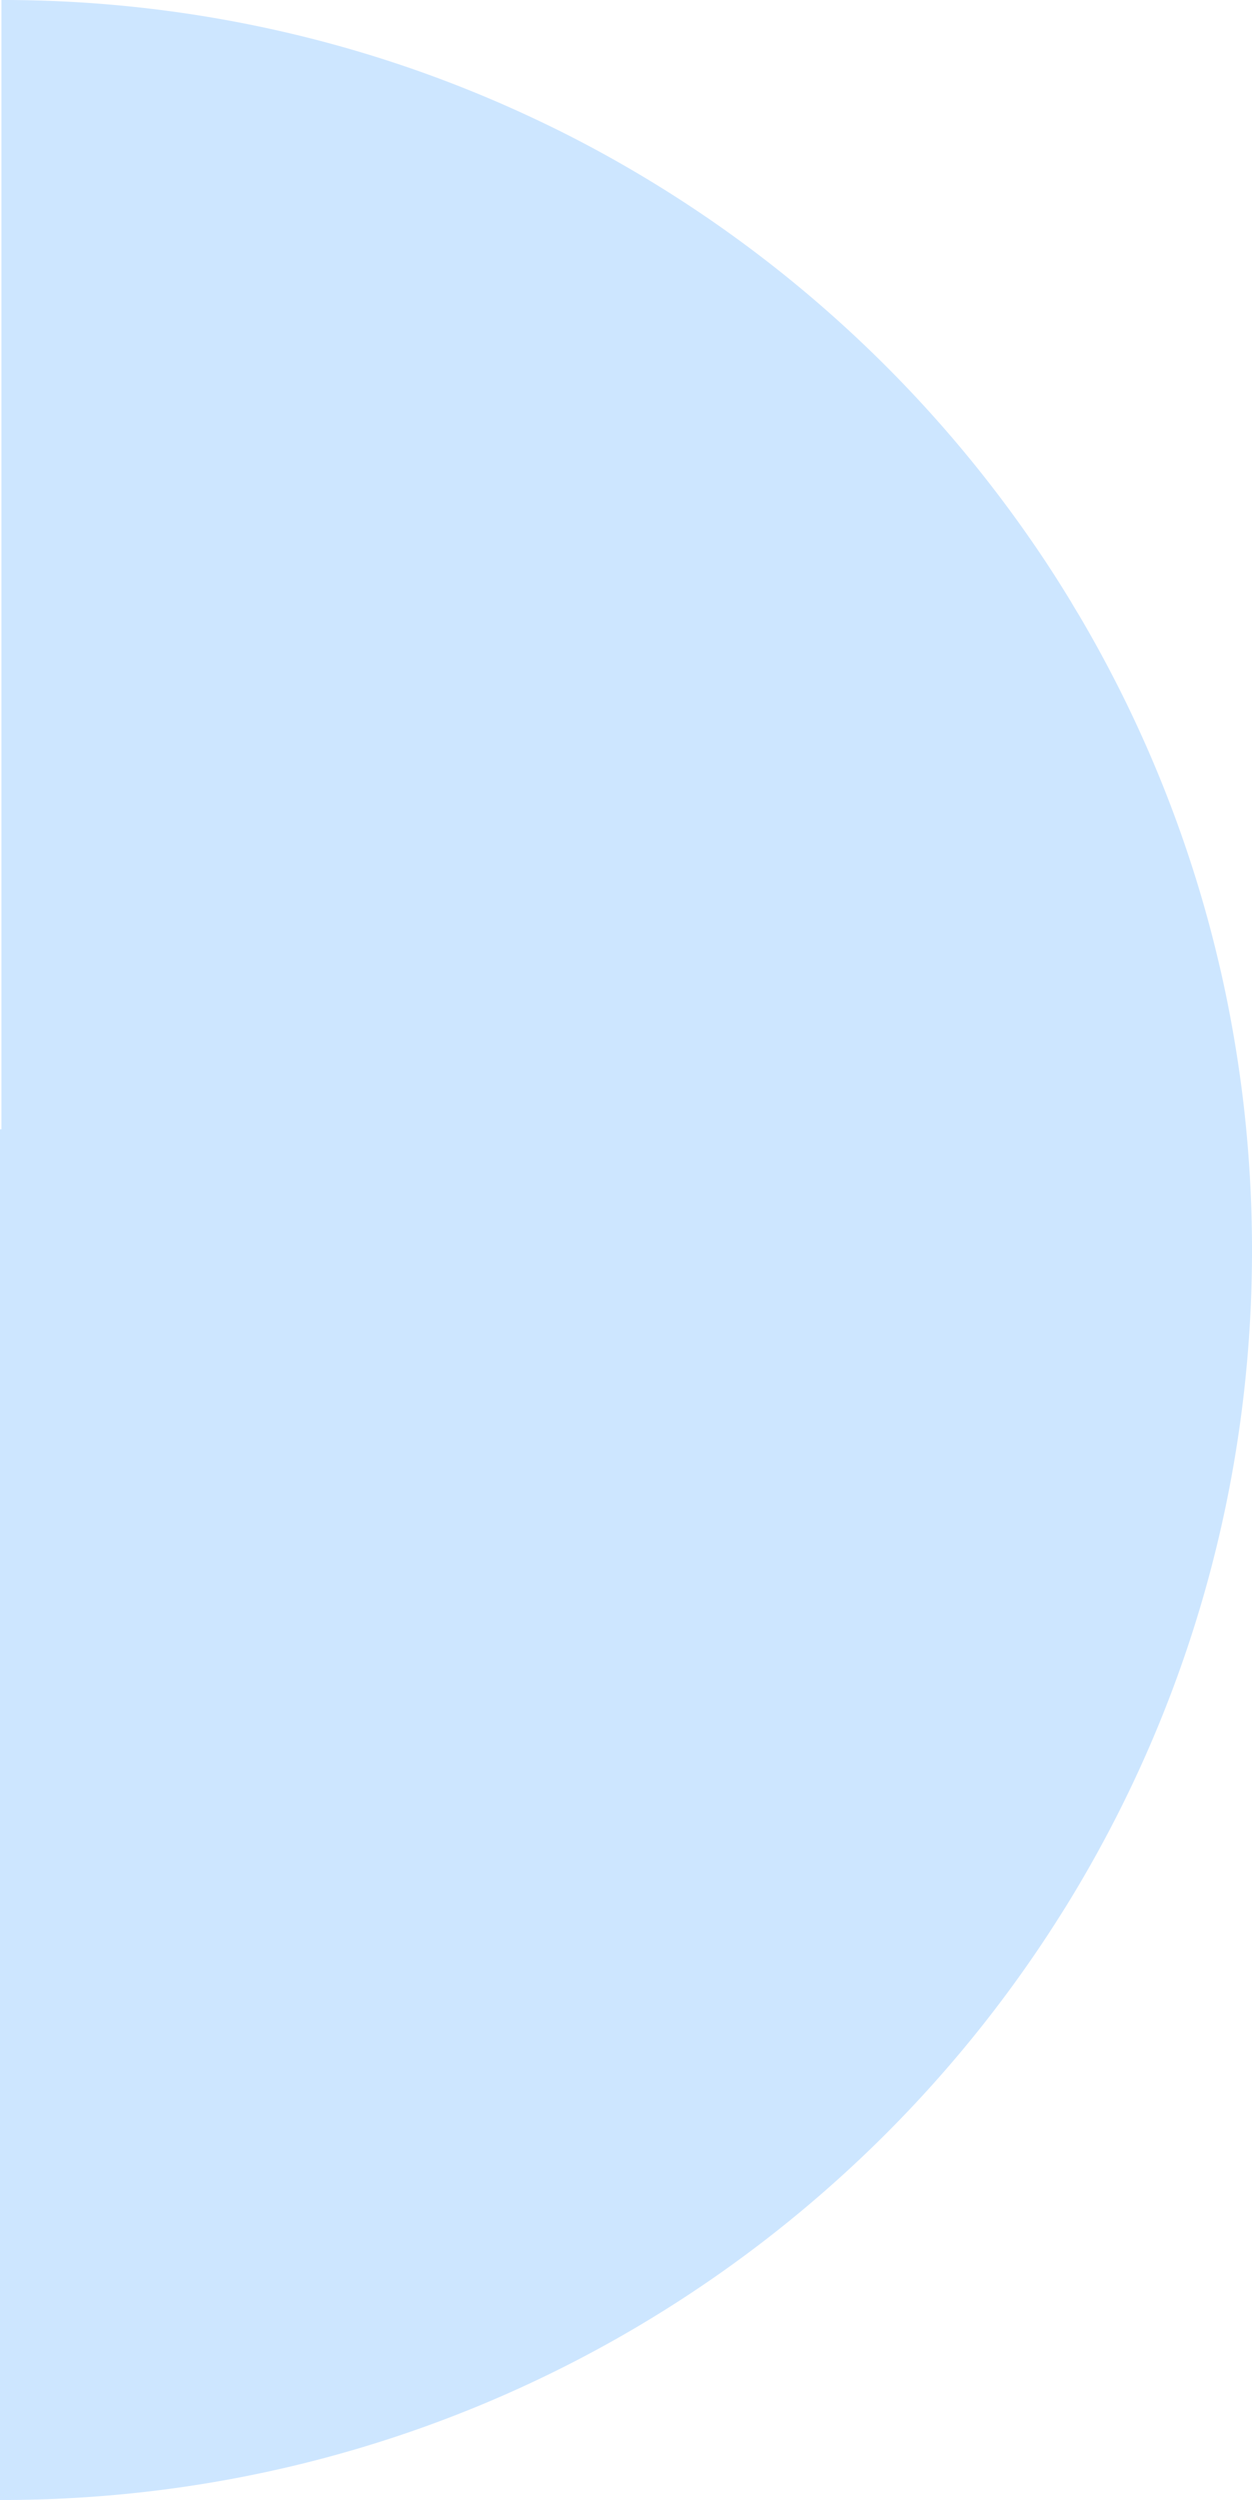 <svg xmlns="http://www.w3.org/2000/svg" viewBox="0 0 876.91 1751"><defs><style>.cls-1{fill:#abd5ff;opacity:0.6;}</style></defs><g id="Layer_2" data-name="Layer 2"><g id="Layer_1-2" data-name="Layer 1"><path class="cls-1" d="M876.91,875.5c0,164.29-45.25,318-124,449.39l-.22.37q-4.23,7.07-8.6,14l-.42.66C588.88,1586.85,314.32,1751,1.41,1751H0V791H1V0h.41A877.66,877.66,0,0,1,206.09,24.06,867.16,867.16,0,0,1,329.55,63.57q8.16,3.3,16.23,6.76,3.32,1.41,6.6,2.85,10.39,4.56,20.64,9.37,8.39,3.93,16.67,8,27.68,13.71,54.22,29.31,20.46,12,40.21,25.08,11.42,7.56,22.58,15.46,6.58,4.67,13.09,9.45,12.54,9.23,24.74,18.89,5.9,4.66,11.71,9.44,7,5.73,13.84,11.59,6.7,5.73,13.29,11.6A880.06,880.06,0,0,1,703.78,352.75q9.33,12.51,18.21,25.35,12,17.28,23.09,35.15l.87,1.41q1.66,2.67,3.3,5.36c.69,1.12,1.37,2.25,2,3.38q1.41,2.33,2.79,4.66.49.81,1,1.62,3.74,6.27,7.34,12.6,1.74,3.06,3.47,6.13c1.47,2.64,2.94,5.28,4.38,7.94a869.64,869.64,0,0,1,80.58,206.18q2,8.13,3.91,16.32c.29,1.22.57,2.44.84,3.67.41,1.84.82,3.67,1.22,5.51.25,1.15.5,2.3.74,3.45q1.11,5.16,2.15,10.33,6,30,10,60.66,1.83,14.17,3.2,28.5c.13,1.33.25,2.67.37,4Q876.88,834.75,876.91,875.5Z"/></g></g></svg>